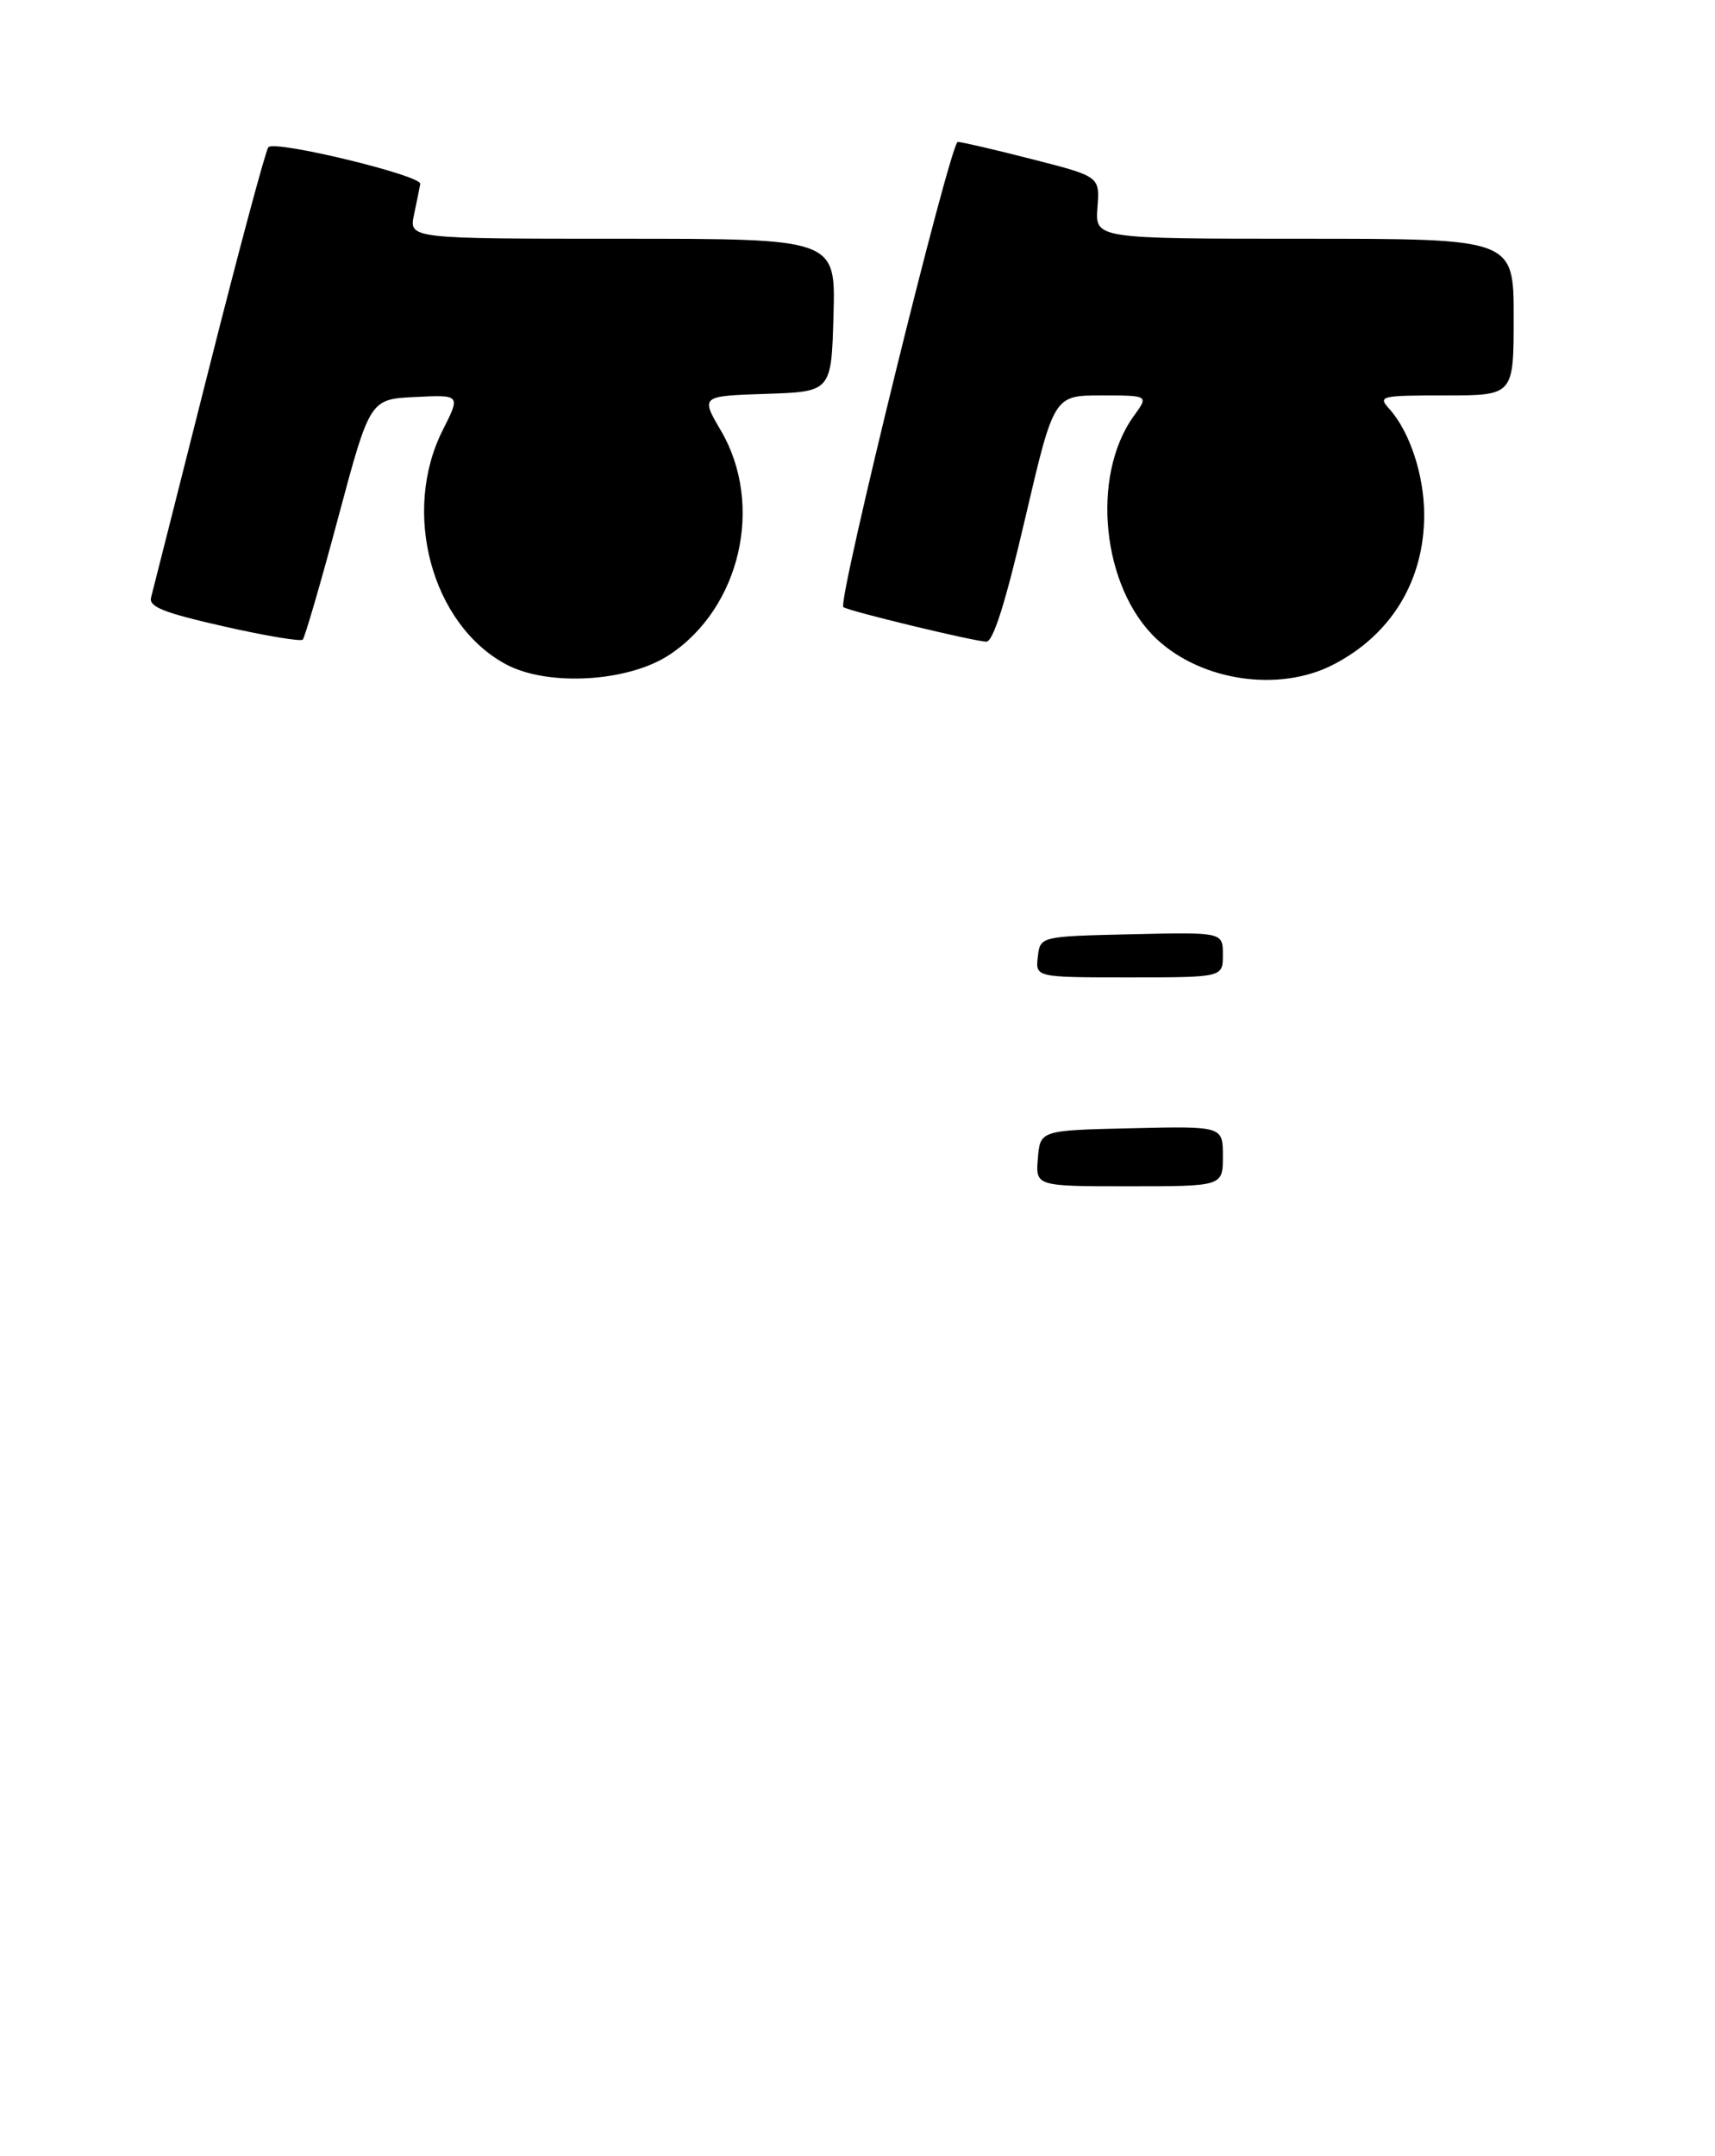 <?xml version="1.0" encoding="UTF-8" standalone="no"?>
<!DOCTYPE svg PUBLIC "-//W3C//DTD SVG 1.1//EN" "http://www.w3.org/Graphics/SVG/1.1/DTD/svg11.dtd" >
<svg xmlns="http://www.w3.org/2000/svg" xmlns:xlink="http://www.w3.org/1999/xlink" version="1.1" viewBox="0 0 230 289">
 <g >
 <path fill="currentColor"
d=" M 89.78 87.76 C 99.32 81.45 102.49 67.64 96.69 57.73 C 93.96 53.08 93.96 53.08 102.73 52.79 C 111.50 52.50 111.50 52.50 111.78 42.25 C 112.07 32.00 112.07 32.00 83.46 32.00 C 54.84 32.00 54.84 32.00 55.53 28.75 C 55.91 26.96 56.28 25.12 56.36 24.65 C 56.55 23.51 36.82 18.75 35.99 19.73 C 35.63 20.15 32.03 33.55 28.00 49.50 C 23.97 65.45 20.49 79.21 20.26 80.08 C 19.94 81.33 21.92 82.12 29.98 83.95 C 35.54 85.21 40.32 86.01 40.60 85.73 C 40.88 85.45 43.03 78.08 45.36 69.36 C 49.61 53.50 49.61 53.50 55.69 53.21 C 61.77 52.91 61.77 52.91 59.39 57.62 C 53.83 68.60 57.86 83.62 67.80 89.01 C 73.40 92.05 84.24 91.43 89.78 87.76 Z  M 178.79 89.09 C 186.59 85.08 191.00 77.82 191.00 69.00 C 191.00 63.71 189.06 57.83 186.31 54.79 C 184.77 53.08 185.12 53.00 193.85 53.00 C 203.00 53.00 203.00 53.00 203.00 42.50 C 203.00 32.00 203.00 32.00 174.93 32.00 C 146.87 32.00 146.87 32.00 147.18 27.83 C 147.50 23.66 147.50 23.66 138.50 21.36 C 133.55 20.09 129.03 19.04 128.45 19.02 C 127.46 19.00 112.28 80.68 113.10 81.37 C 113.72 81.89 130.77 86.00 132.28 86.00 C 133.20 86.00 134.85 80.79 137.48 69.50 C 141.34 53.00 141.34 53.00 147.70 53.00 C 154.06 53.00 154.06 53.00 152.06 55.75 C 146.23 63.80 147.78 78.82 155.15 85.68 C 161.20 91.31 171.57 92.81 178.79 89.09 Z  M 139.19 155.25 C 139.50 151.50 139.50 151.50 151.75 151.22 C 164.00 150.94 164.00 150.94 164.00 154.97 C 164.00 159.00 164.00 159.00 151.44 159.00 C 138.88 159.00 138.88 159.00 139.19 155.25 Z  M 139.18 128.25 C 139.50 125.50 139.50 125.50 151.75 125.22 C 164.00 124.94 164.00 124.94 164.00 127.97 C 164.00 131.00 164.00 131.00 151.43 131.00 C 138.87 131.00 138.87 131.00 139.18 128.25 Z "/>
</g>
</svg>